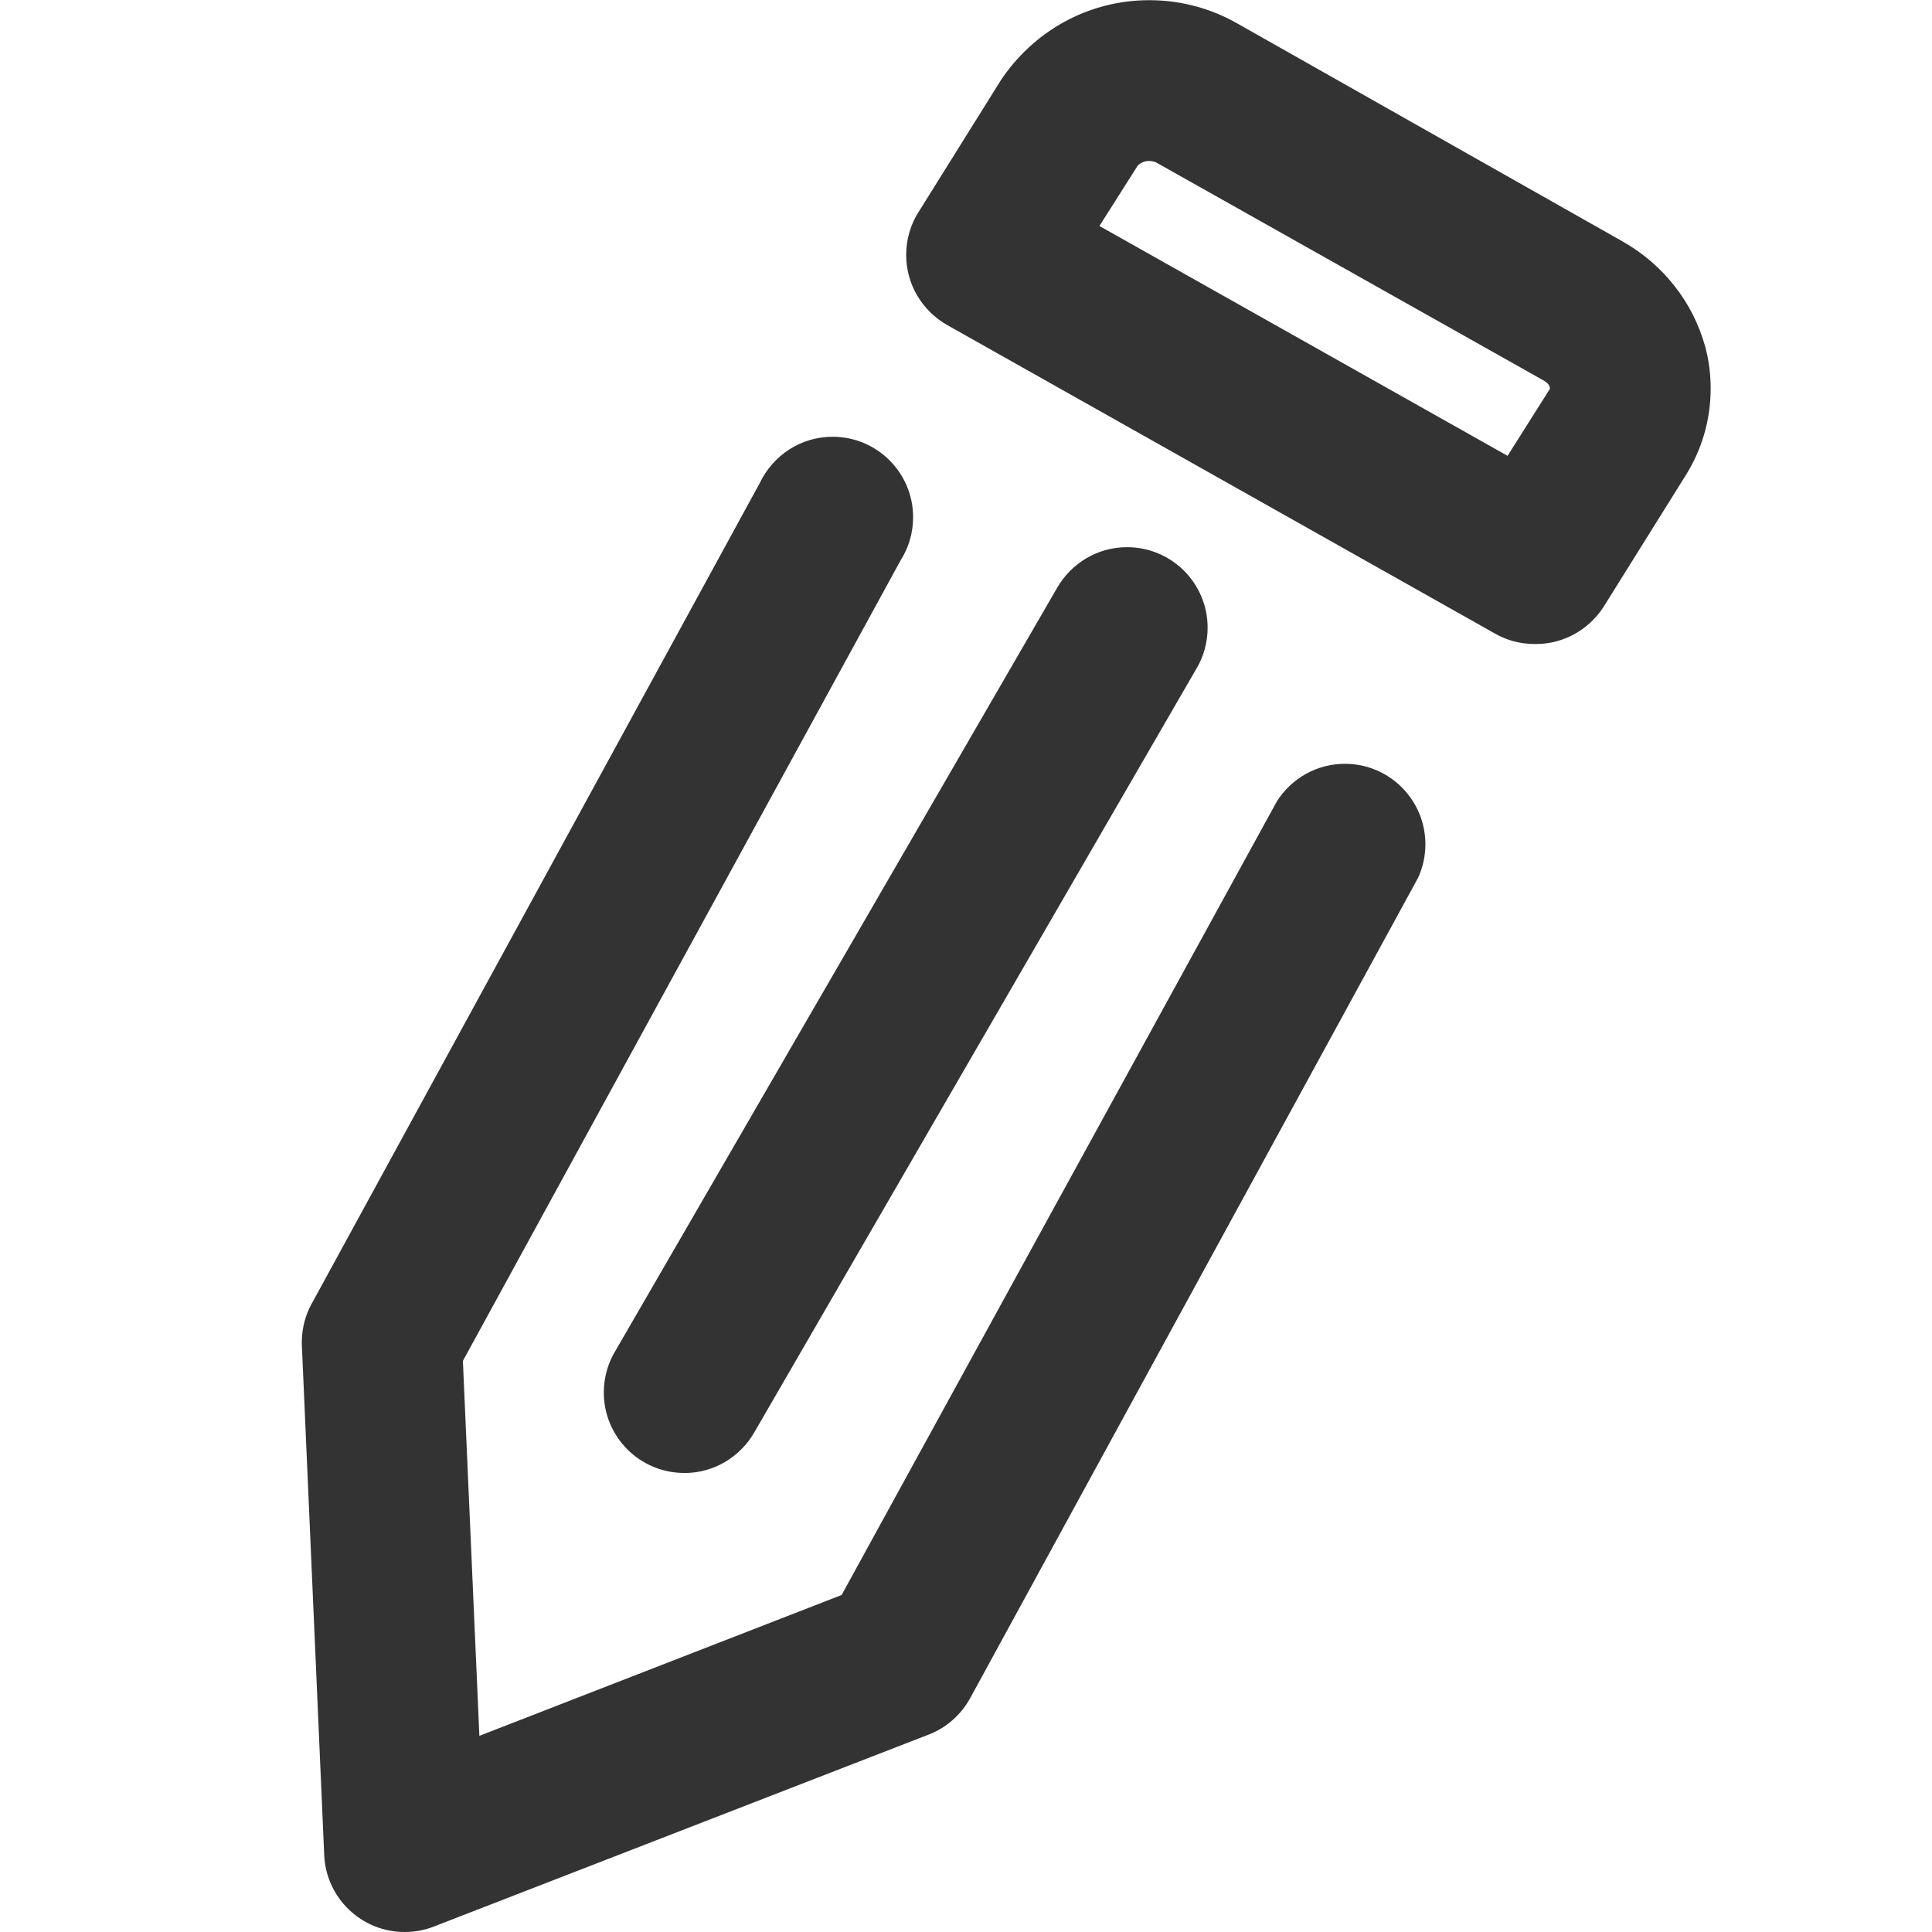 <svg version="1.1" xmlns="http://www.w3.org/2000/svg" width="32" height="32" viewBox="0 0 32 32">
<title>edit</title>
<path fill="#333" d="M6.703 32c-0 0-0.001 0-0.001 0-0.715 0-1.299-0.563-1.332-1.27l-0-0.003-0.37-8.44c-0.001-0.016-0.001-0.036-0.001-0.055 0-0.235 0.061-0.456 0.168-0.648l-0.003 0.007 7.42-13.59c0.218-0.457 0.676-0.767 1.207-0.767 0.736 0 1.333 0.597 1.333 1.333 0 0.265-0.077 0.512-0.21 0.719l0.003-0.005-7.25 13.26 0.273 6.21 6-2.333 7.21-13.147c0.24-0.375 0.655-0.62 1.126-0.62 0.736 0 1.333 0.597 1.333 1.333 0 0.206-0.047 0.4-0.13 0.574l0.003-0.008-7.413 13.577c-0.152 0.275-0.39 0.486-0.678 0.6l-0.009 0.003-8.197 3.18c-0.143 0.057-0.308 0.090-0.482 0.090-0.001 0-0.001 0-0.002 0h0zM11.333 24.397c-0.736-0.001-1.332-0.597-1.332-1.333 0-0.245 0.066-0.475 0.182-0.673l-0.003 0.006 7.333-12.667c0.235-0.402 0.664-0.667 1.155-0.667 0.737 0 1.334 0.597 1.334 1.334 0 0.245-0.066 0.475-0.182 0.673l0.003-0.006-7.333 12.667c-0.235 0.401-0.664 0.667-1.155 0.667-0.001 0-0.001 0-0.002 0h0zM25.427 10.667c-0.003 0-0.006 0-0.009 0-0.242 0-0.468-0.064-0.664-0.177l0.006 0.003-9.073-5.11c-0.408-0.233-0.678-0.666-0.678-1.161 0-0.261 0.075-0.505 0.205-0.711l-0.003 0.006 1.363-2.183c0.534-0.806 1.437-1.331 2.462-1.331 0.532 0 1.031 0.141 1.462 0.388l-0.014-0.008 6.393 3.617c0.671 0.381 1.166 1.005 1.369 1.75l0.005 0.020c0.053 0.199 0.083 0.428 0.083 0.665 0 0.535-0.155 1.033-0.423 1.453l0.007-0.011-1.363 2.183c-0.241 0.367-0.652 0.607-1.118 0.607-0.003 0-0.006 0-0.009-0h0zM18.21 3.743l6.76 3.807 0.697-1.103c0.003-0.005 0.005-0.010 0.005-0.017s-0.002-0.012-0.005-0.017l0 0c0-0.020-0.020-0.063-0.093-0.107l-6.397-3.6c-0.041-0.025-0.090-0.040-0.143-0.040-0.074 0-0.141 0.029-0.19 0.077l0-0z"></path>
</svg>
